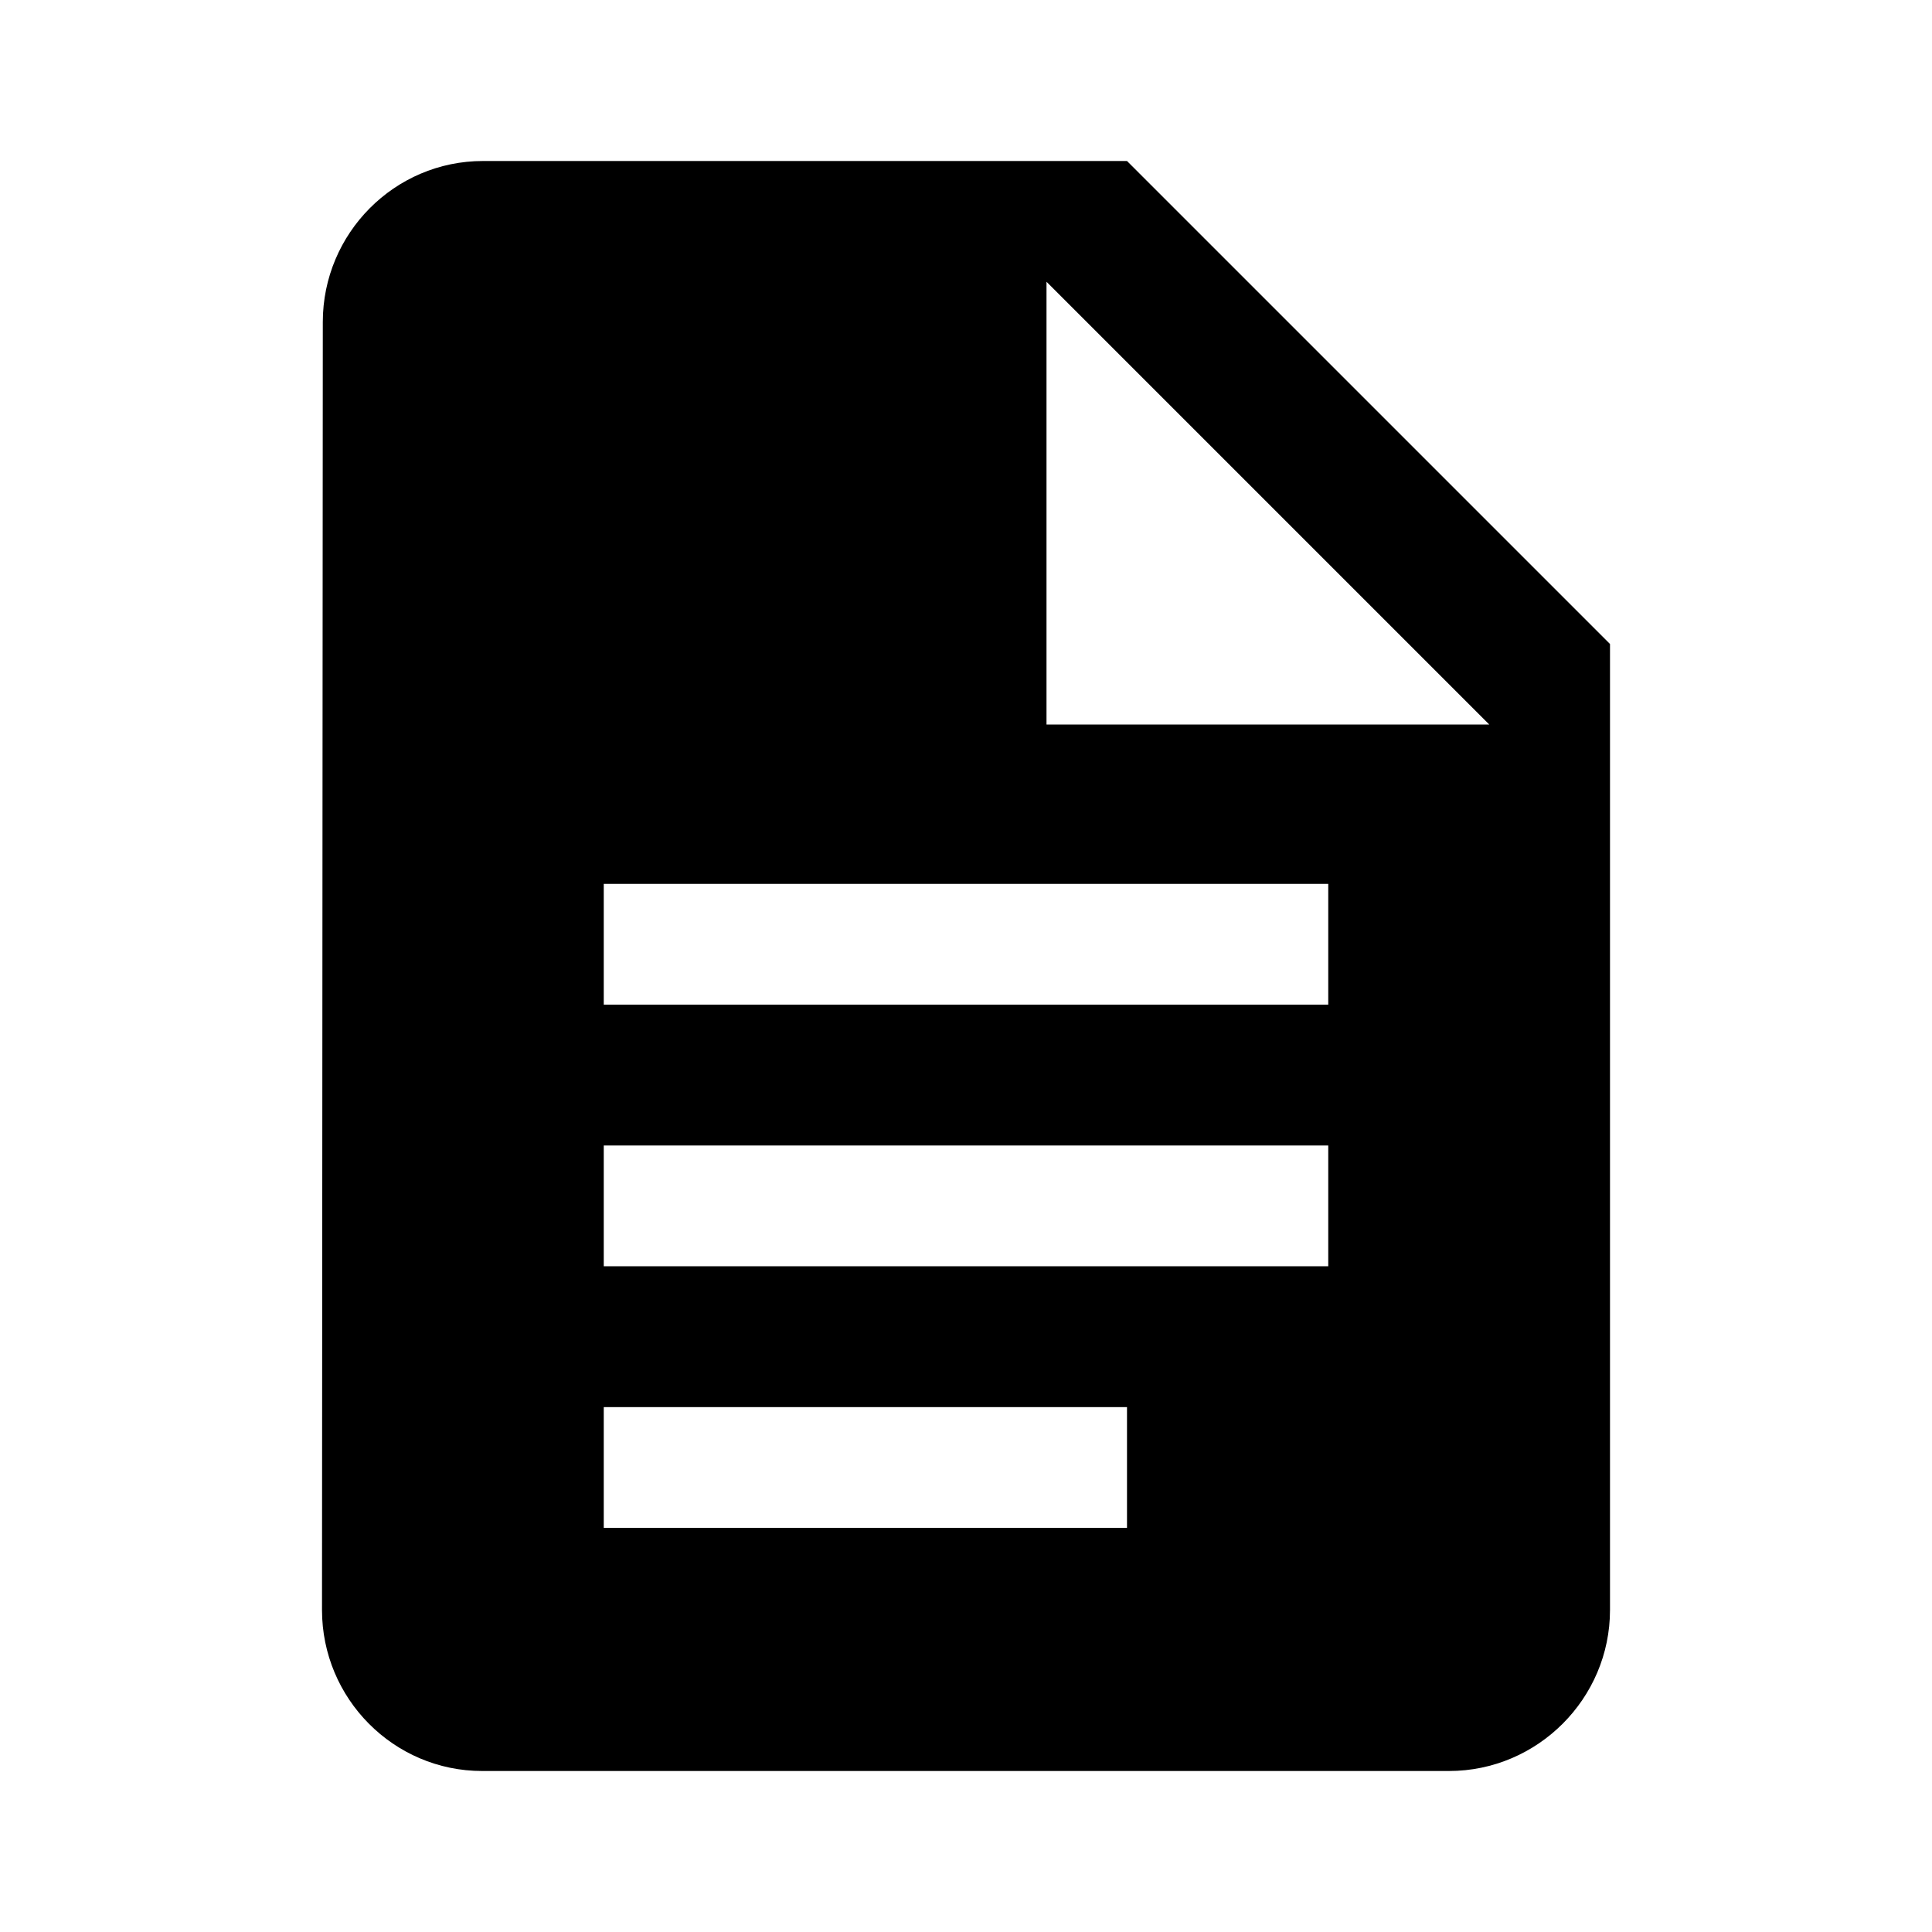 <svg width="24" height="24" viewBox="0 0 24 24" fill="none" xmlns="http://www.w3.org/2000/svg">
<path fill-rule="evenodd" clip-rule="evenodd" d="M6 2H14L20 8V20C20 21.1 19.1 22 18 22H5.99C4.89 22 4 21.1 4 20L4.01 4C4.01 2.9 4.9 2 6 2ZM13 3.5V9H18.5L13 3.5ZM7.5 15.73H16.5V14.23H7.5V15.73ZM16.5 12.48H7.5V10.98H16.5V12.48ZM7.5 18.98H14V17.48H7.5V18.98Z" fill="black"/>
</svg>

